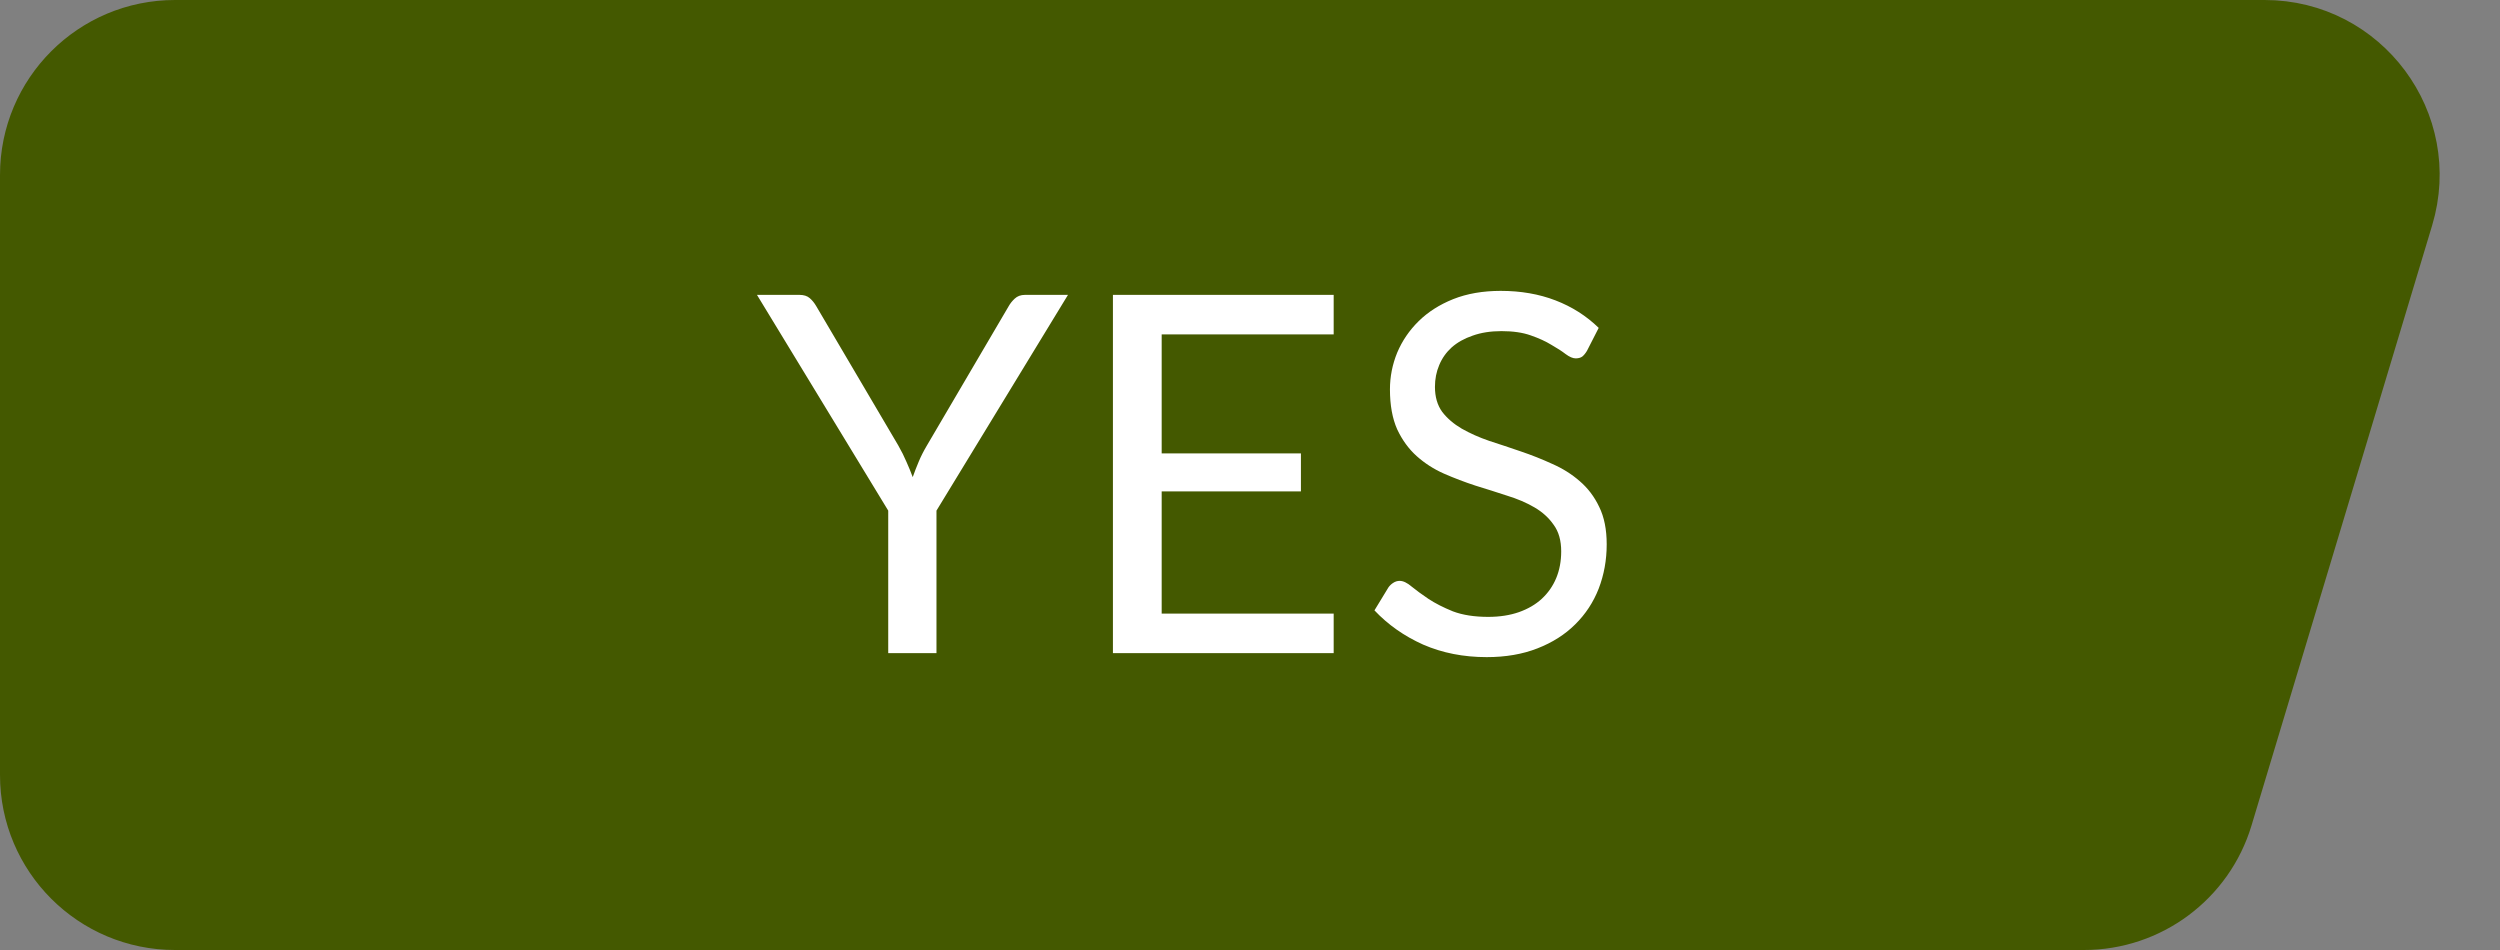 <svg width="100" height="38" viewBox="0 0 100 38" fill="none" xmlns="http://www.w3.org/2000/svg">
<rect x="0" y="0" width="100" height="38" fill="#808080" stroke="none"/>
<path d="M0.75 7C0.75 3.548 3.548 0.75 7 0.75H90.582C94.772 0.75 97.775 4.79 96.567 8.802L89.343 32.802C88.548 35.442 86.116 37.25 83.358 37.25H7C3.548 37.25 0.75 34.452 0.75 31V7Z" fill="#445900" stroke="#445900" stroke-width="1.5"/>
<path d="M37.459 20.425V26.125H35.529V20.425L30.279 11.795H31.979C32.152 11.795 32.289 11.838 32.389 11.925C32.489 12.011 32.575 12.118 32.649 12.245L35.929 17.815C36.062 18.048 36.172 18.268 36.259 18.475C36.352 18.681 36.435 18.885 36.509 19.085C36.582 18.878 36.662 18.671 36.749 18.465C36.835 18.258 36.945 18.041 37.079 17.815L40.349 12.245C40.409 12.138 40.489 12.038 40.589 11.945C40.695 11.845 40.832 11.795 40.999 11.795H42.719L37.459 20.425ZM53.347 11.795V13.375H46.467V18.135H52.037V19.655H46.467V24.545H53.347V26.125H44.517V11.795H53.347ZM63.478 14.035C63.418 14.135 63.355 14.211 63.288 14.265C63.221 14.311 63.135 14.335 63.028 14.335C62.915 14.335 62.781 14.278 62.628 14.165C62.481 14.051 62.291 13.928 62.058 13.795C61.831 13.655 61.555 13.528 61.228 13.415C60.908 13.301 60.518 13.245 60.058 13.245C59.625 13.245 59.241 13.305 58.908 13.425C58.575 13.538 58.295 13.695 58.068 13.895C57.848 14.095 57.681 14.331 57.568 14.605C57.455 14.871 57.398 15.161 57.398 15.475C57.398 15.875 57.495 16.208 57.688 16.475C57.888 16.735 58.148 16.958 58.468 17.145C58.795 17.331 59.161 17.495 59.568 17.635C59.981 17.768 60.401 17.908 60.828 18.055C61.261 18.201 61.681 18.368 62.088 18.555C62.501 18.735 62.868 18.965 63.188 19.245C63.515 19.525 63.775 19.868 63.968 20.275C64.168 20.681 64.268 21.181 64.268 21.775C64.268 22.401 64.161 22.991 63.948 23.545C63.735 24.091 63.421 24.568 63.008 24.975C62.601 25.381 62.098 25.701 61.498 25.935C60.905 26.168 60.228 26.285 59.468 26.285C58.541 26.285 57.695 26.118 56.928 25.785C56.168 25.445 55.518 24.988 54.978 24.415L55.538 23.495C55.591 23.421 55.655 23.361 55.728 23.315C55.808 23.261 55.895 23.235 55.988 23.235C56.128 23.235 56.288 23.311 56.468 23.465C56.648 23.611 56.871 23.775 57.138 23.955C57.411 24.135 57.738 24.301 58.118 24.455C58.505 24.601 58.975 24.675 59.528 24.675C59.988 24.675 60.398 24.611 60.758 24.485C61.118 24.358 61.421 24.181 61.668 23.955C61.921 23.721 62.115 23.445 62.248 23.125C62.381 22.805 62.448 22.448 62.448 22.055C62.448 21.621 62.348 21.268 62.148 20.995C61.955 20.715 61.698 20.481 61.378 20.295C61.058 20.108 60.691 19.951 60.278 19.825C59.871 19.691 59.451 19.558 59.018 19.425C58.591 19.285 58.171 19.125 57.758 18.945C57.351 18.765 56.988 18.531 56.668 18.245C56.348 17.958 56.088 17.601 55.888 17.175C55.695 16.741 55.598 16.208 55.598 15.575C55.598 15.068 55.695 14.578 55.888 14.105C56.088 13.631 56.375 13.211 56.748 12.845C57.121 12.478 57.581 12.185 58.128 11.965C58.681 11.745 59.315 11.635 60.028 11.635C60.828 11.635 61.558 11.761 62.218 12.015C62.878 12.268 63.455 12.635 63.948 13.115L63.478 14.035Z" fill="white"/>
</svg>
